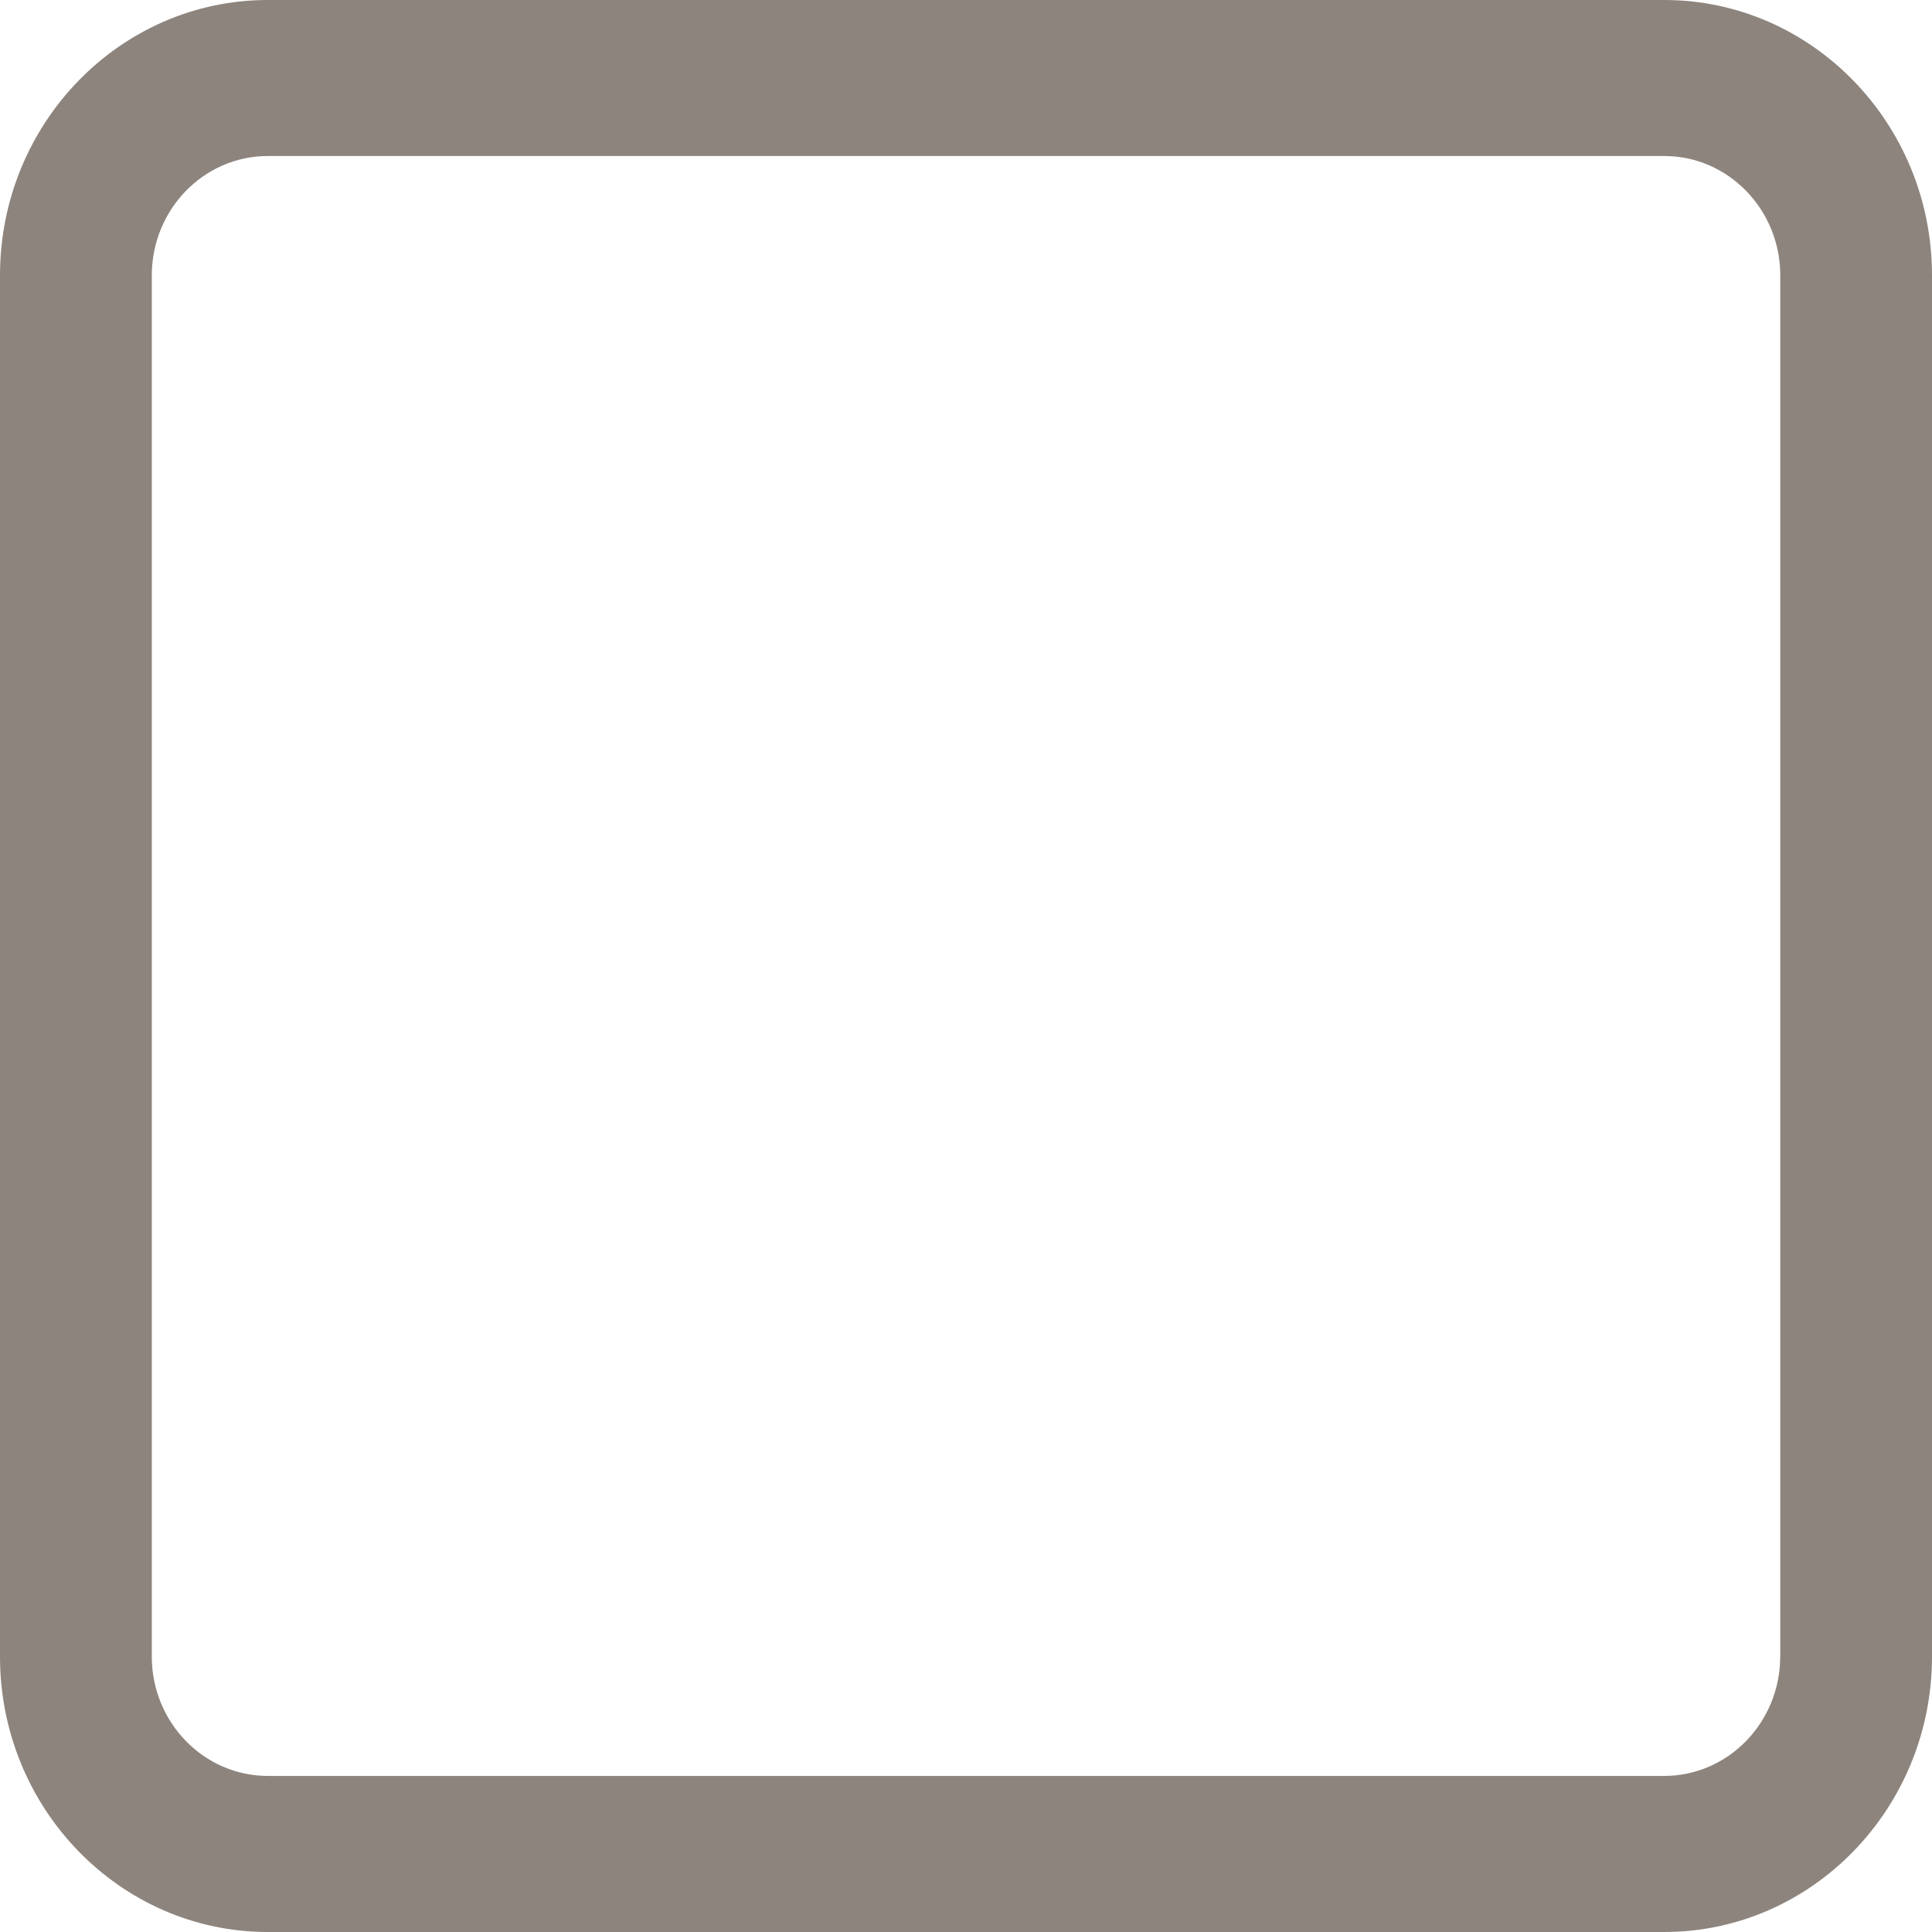 <?xml version="1.0" encoding="utf-8"?>
<!-- Generator: Adobe Illustrator 16.0.0, SVG Export Plug-In . SVG Version: 6.00 Build 0)  -->
<!DOCTYPE svg PUBLIC "-//W3C//DTD SVG 1.1//EN" "http://www.w3.org/Graphics/SVG/1.1/DTD/svg11.dtd">
<svg version="1.1" id="Layer_1" xmlns="http://www.w3.org/2000/svg" xmlns:xlink="http://www.w3.org/1999/xlink" x="0px" y="0px"
	 width="28px" height="28px" viewBox="0 0 28 28" enable-background="new 0 0 28 28" xml:space="preserve">
<path fill="#8D847D" d="M24.12,0H3.881C1.741,0,0,1.79,0,3.99v20.019C0,26.21,1.741,28,3.881,28H24.12C26.258,28,28,26.21,28,24.009
	V3.99C28,1.79,26.258,0,24.12,0z M25.8,24.009c0,0.953-0.755,1.729-1.681,1.729H3.881c-0.927,0-1.681-0.776-1.681-1.729V3.99
	c0-0.953,0.754-1.729,1.681-1.729H24.12c0.926,0,1.681,0.775,1.681,1.729V24.009z"/>
</svg>
